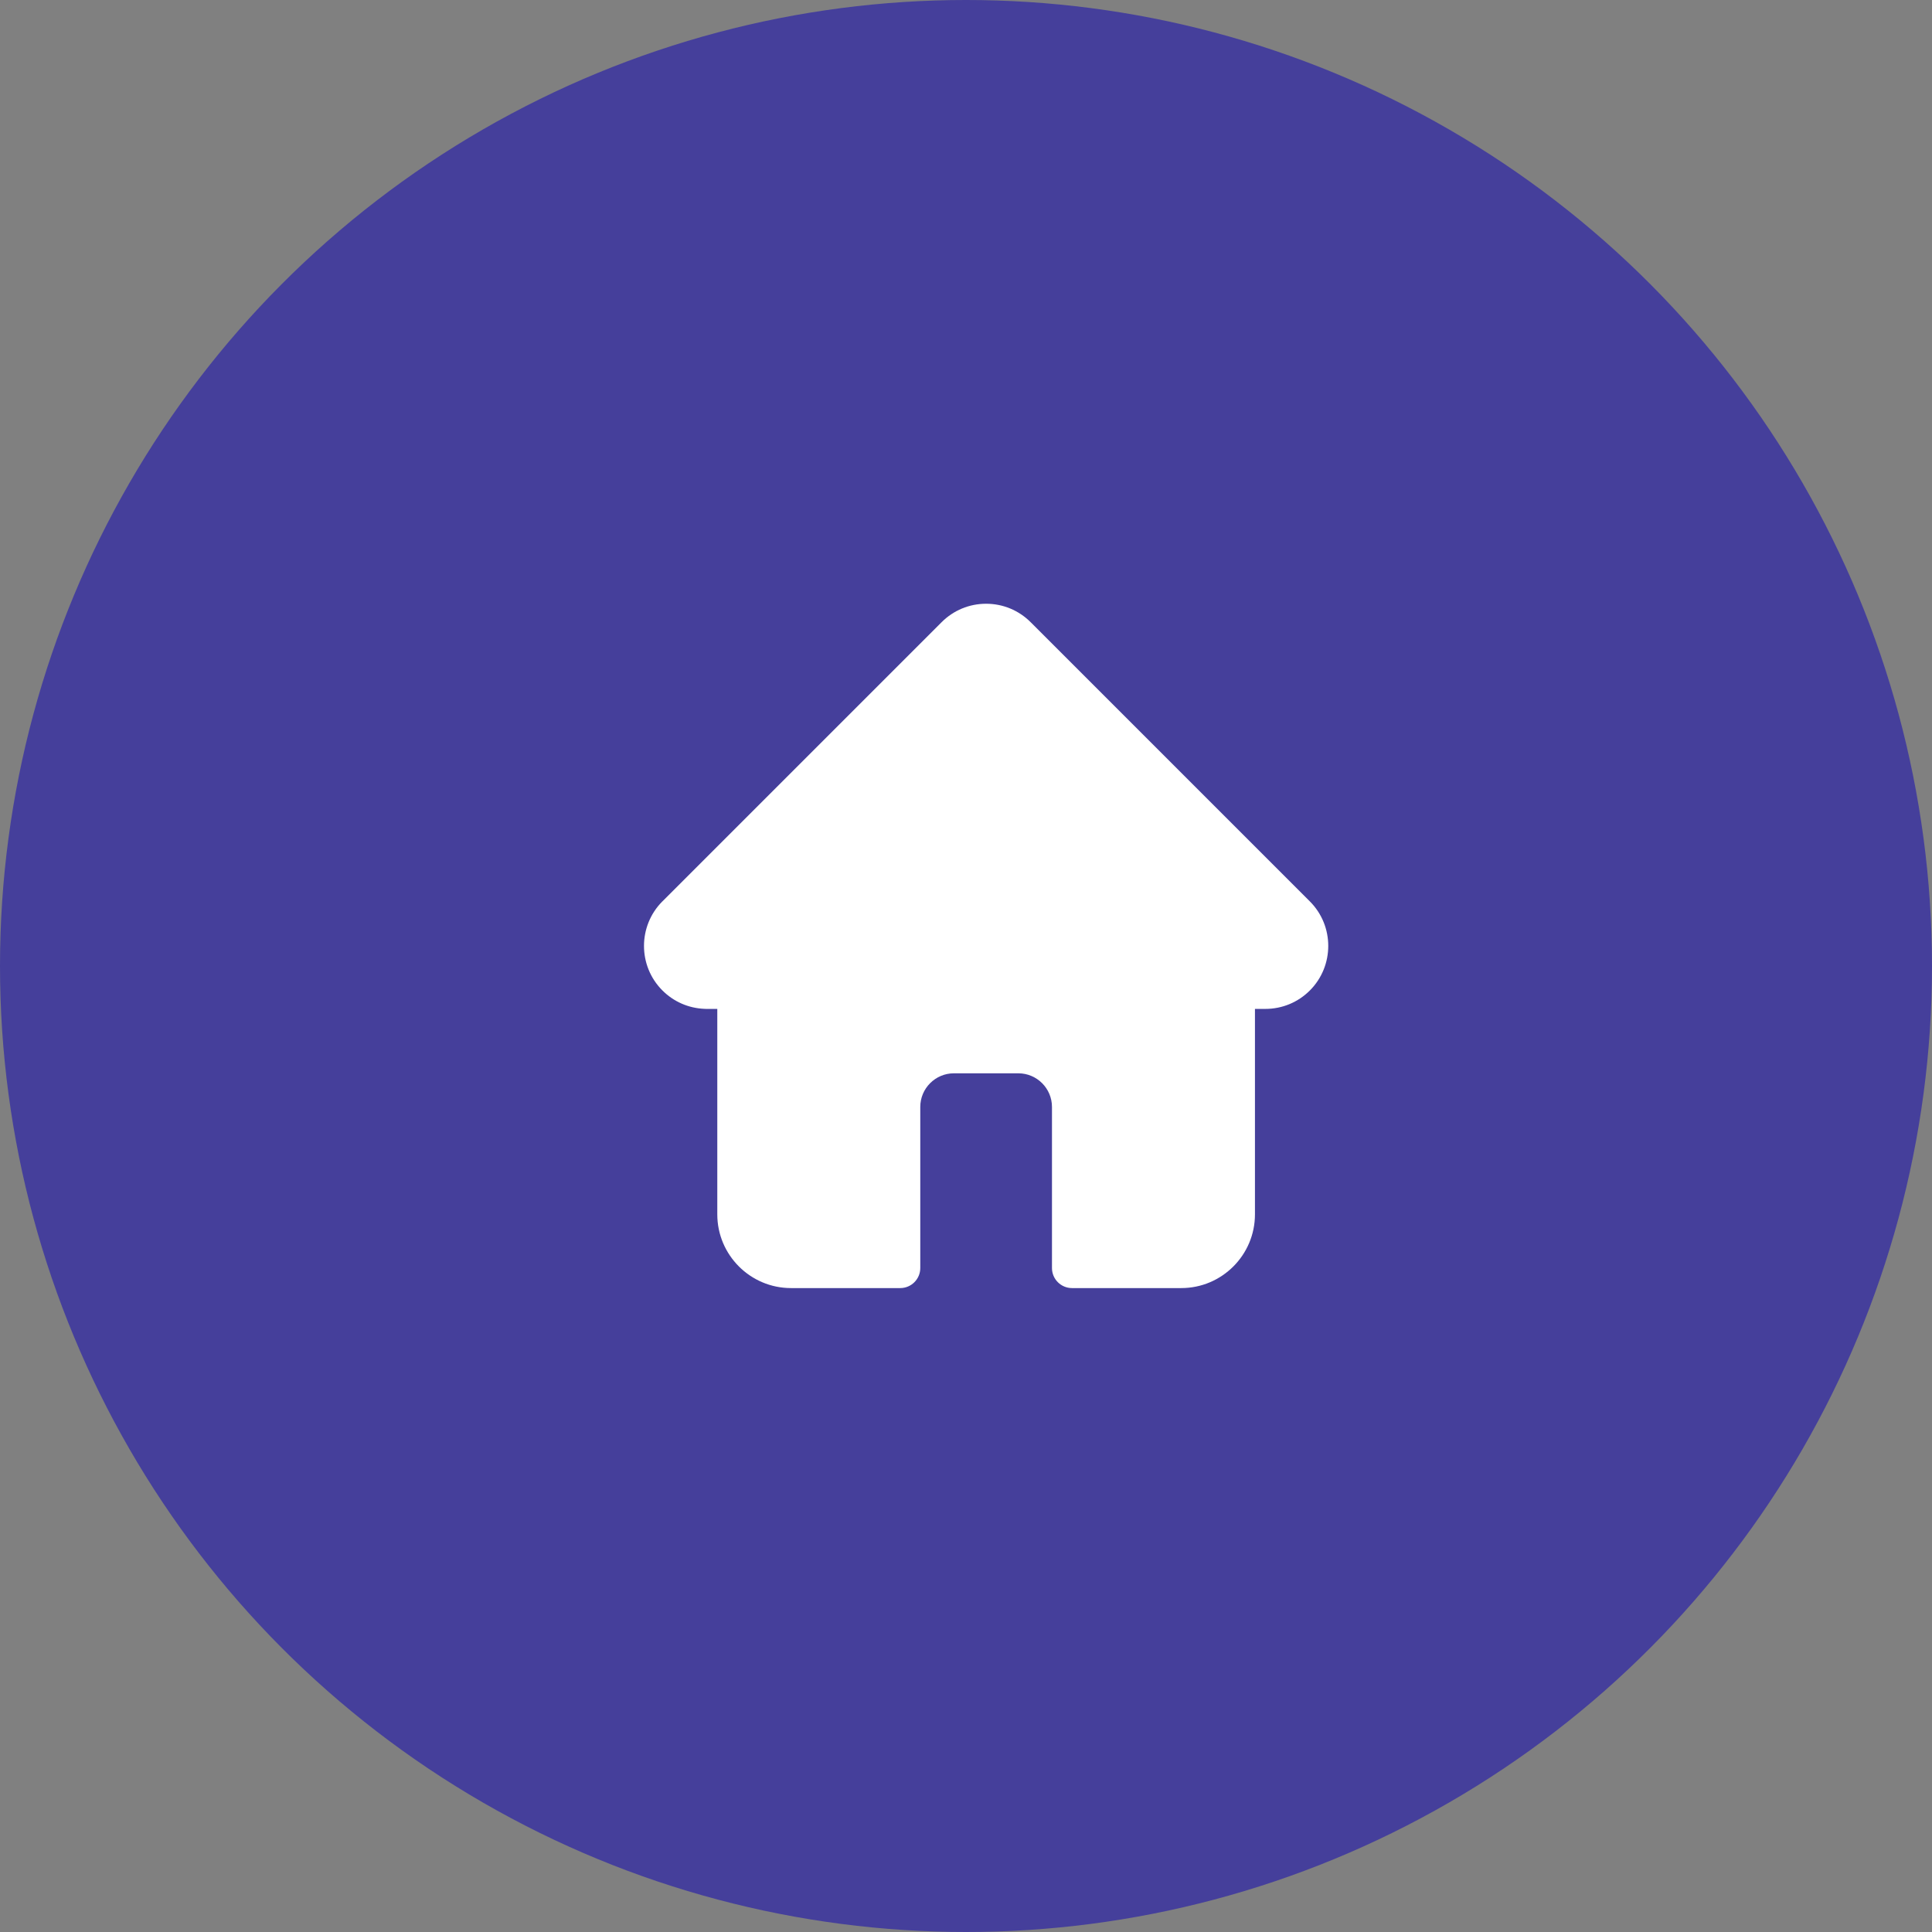 <svg width="48" height="48" viewBox="0 0 48 48" fill="none" xmlns="http://www.w3.org/2000/svg">
<rect x="0" y="0" width="48" height="48" fill="#808080" stroke="none"/>
<circle cx="24" cy="24" r="24" fill="#453F9B"/>
<path d="M32.543 22.395C32.543 22.395 32.543 22.394 32.542 22.394L25.607 15.459C25.311 15.163 24.918 15 24.5 15C24.082 15 23.689 15.163 23.393 15.459L16.462 22.39C16.459 22.392 16.457 22.395 16.454 22.397C15.848 23.008 15.848 23.998 16.457 24.607C16.736 24.886 17.103 25.047 17.496 25.064C17.512 25.066 17.528 25.066 17.544 25.066H17.821V30.17C17.821 31.18 18.642 32.002 19.653 32.002H22.366C22.641 32.002 22.864 31.779 22.864 31.504V27.502C22.864 27.041 23.239 26.666 23.7 26.666H25.3C25.761 26.666 26.136 27.041 26.136 27.502V31.504C26.136 31.779 26.359 32.002 26.634 32.002H29.348C30.358 32.002 31.179 31.18 31.179 30.17V25.066H31.436C31.854 25.066 32.247 24.904 32.543 24.608C33.152 23.998 33.153 23.005 32.543 22.395Z" fill="white"/>
</svg>
